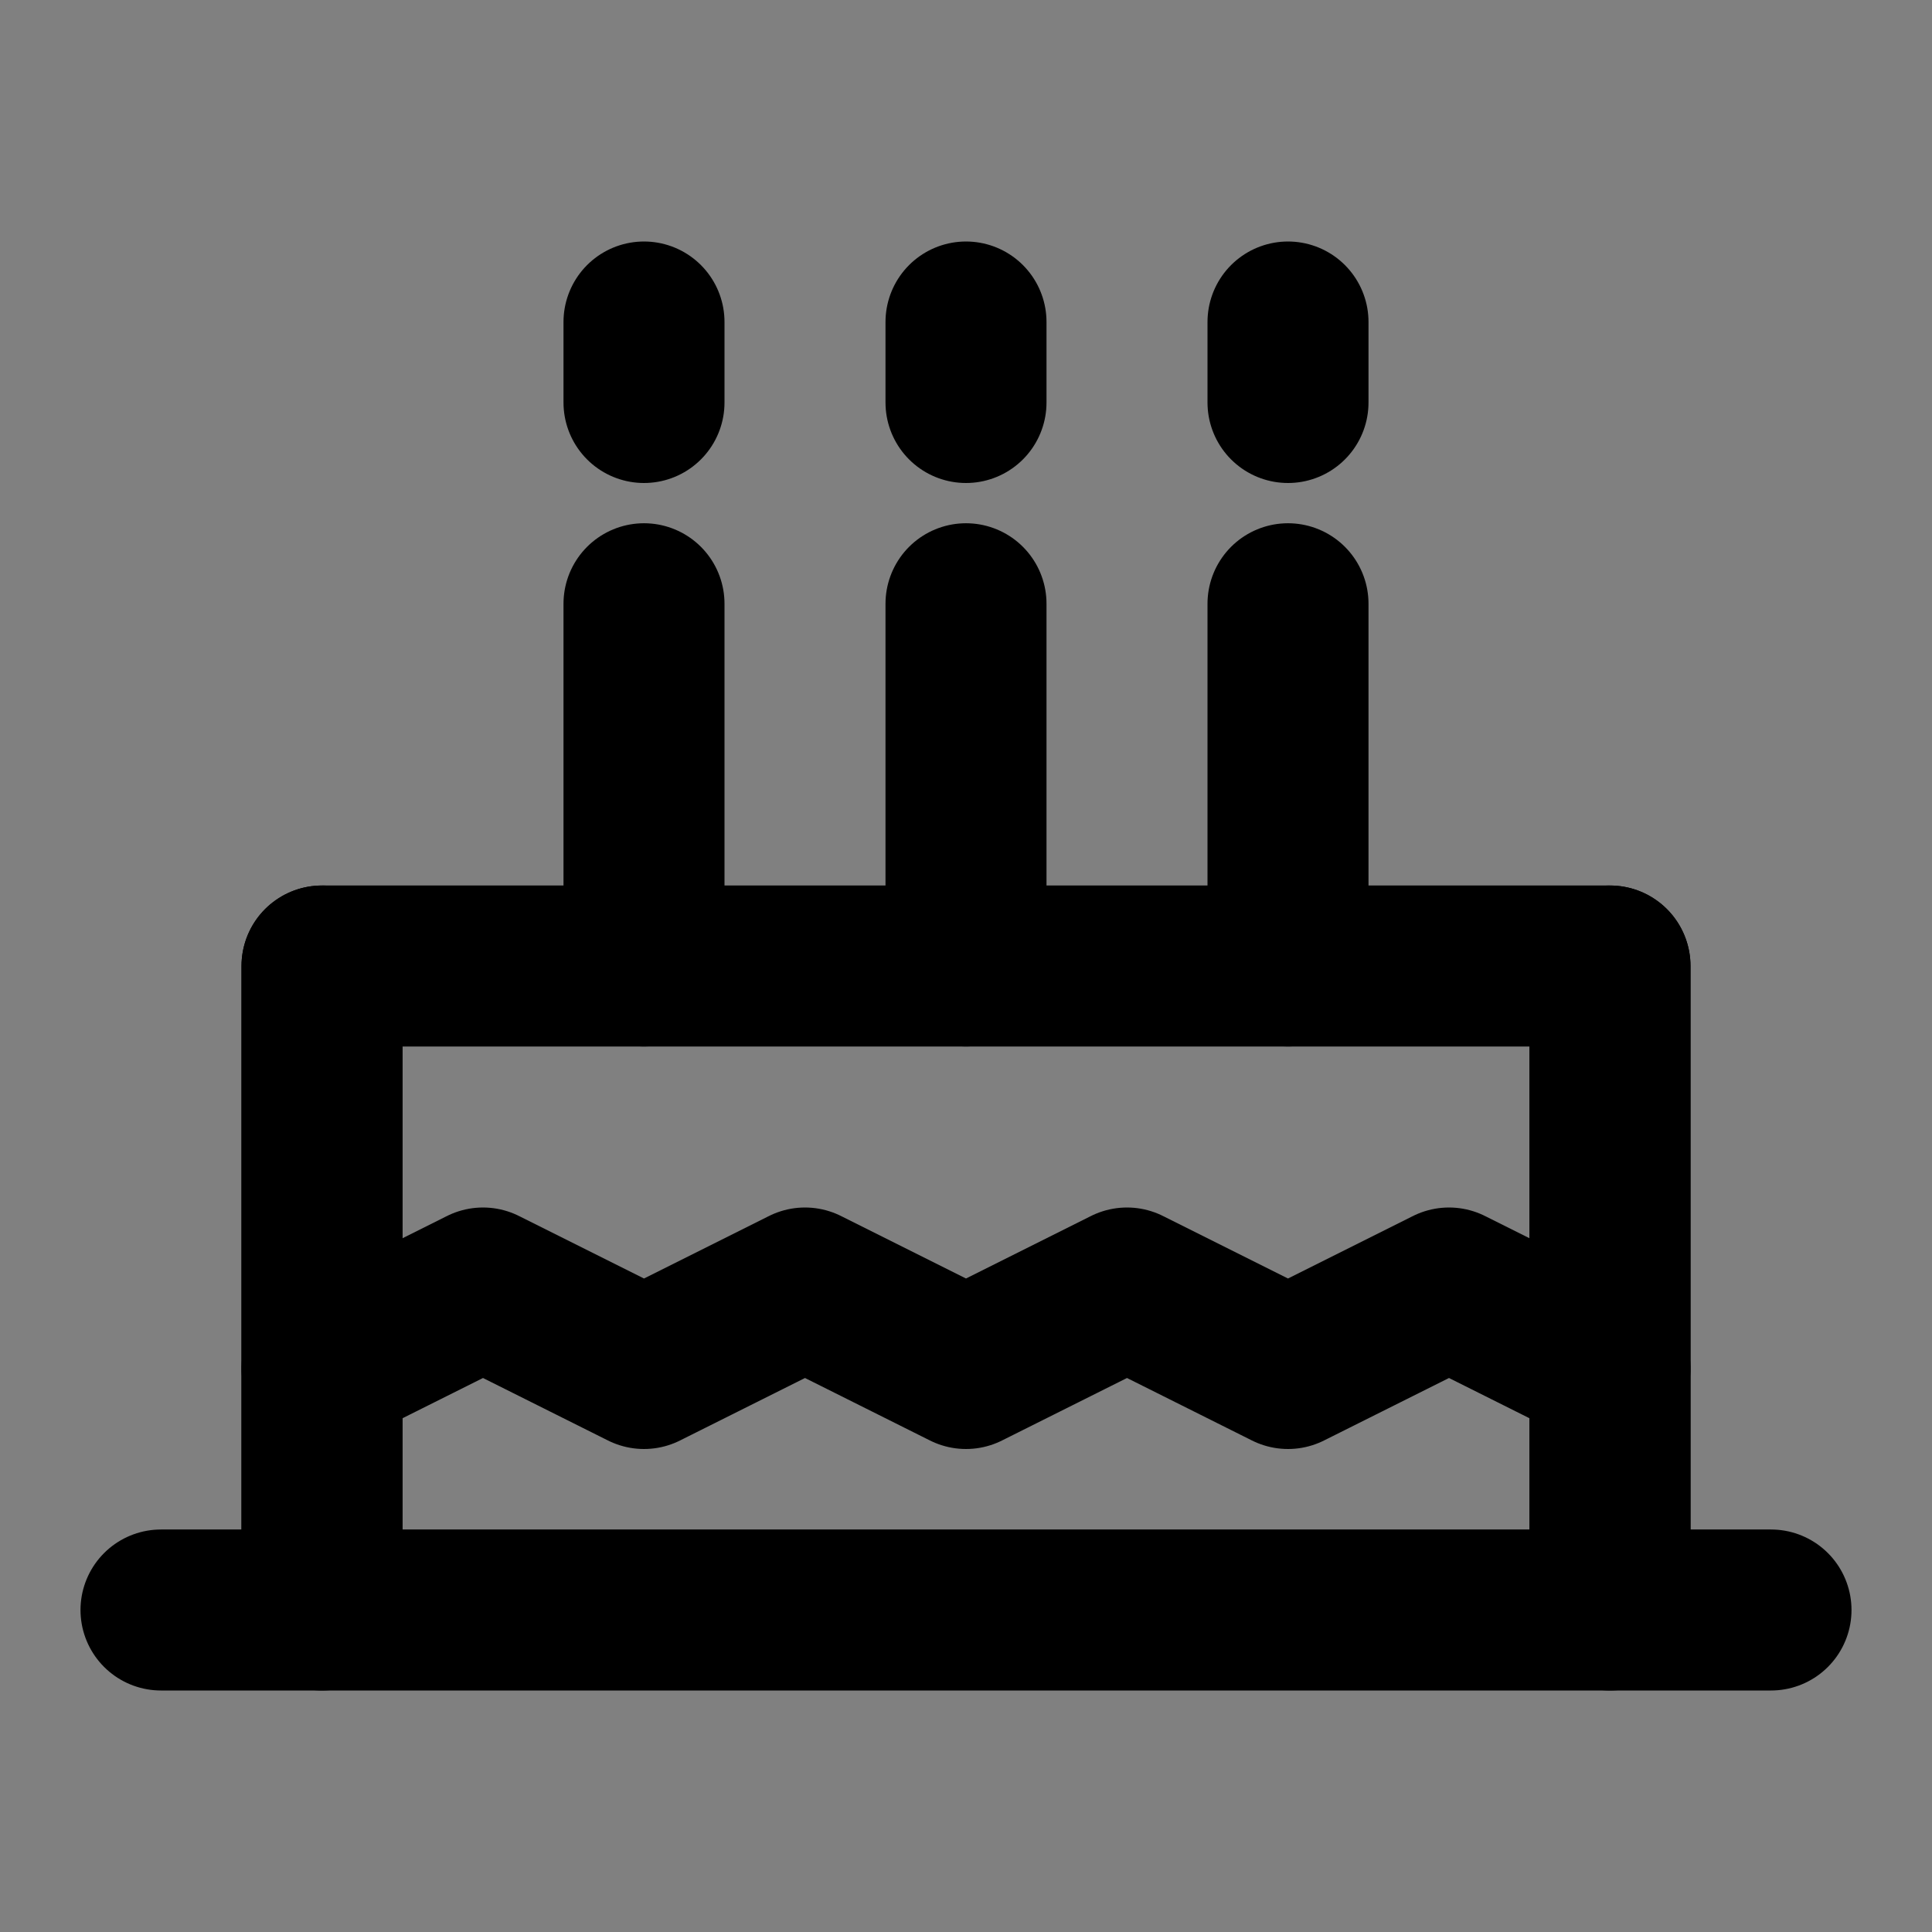 <svg viewBox="0 0 48 48" fill="none" xmlns="http://www.w3.org/2000/svg"><rect x="0" y="0" width="48" height="48" fill="#808080" stroke="none"/><rect fill="white" fill-opacity="0.01"/><path d="M8 40H40V24H8V40Z" fill="none"/><path d="M40 40H8M40 40H4H8M40 40H44M40 40V24H8V40" stroke="currentColor" stroke-width="4" stroke-linecap="round" stroke-linejoin="round"/><path d="M40 34L36 32L32 34L28 32L24 34L20 32L16 34L12 32L8 34" stroke="currentColor" stroke-width="4" stroke-linecap="round" stroke-linejoin="round"/><path d="M32 24V15" stroke="currentColor" stroke-width="4" stroke-linecap="round" stroke-linejoin="round"/><path d="M24 24V15" stroke="currentColor" stroke-width="4" stroke-linecap="round" stroke-linejoin="round"/><path d="M16 24V15" stroke="currentColor" stroke-width="4" stroke-linecap="round" stroke-linejoin="round"/><path d="M32 10V8" stroke="currentColor" stroke-width="4" stroke-linecap="round" stroke-linejoin="round"/><path d="M24 10V8" stroke="currentColor" stroke-width="4" stroke-linecap="round" stroke-linejoin="round"/><path d="M16 10V8" stroke="currentColor" stroke-width="4" stroke-linecap="round" stroke-linejoin="round"/><path d="M8 24V40" stroke="currentColor" stroke-width="4" stroke-linecap="round" stroke-linejoin="round"/><path d="M40 24V40" stroke="currentColor" stroke-width="4" stroke-linecap="round" stroke-linejoin="round"/></svg>